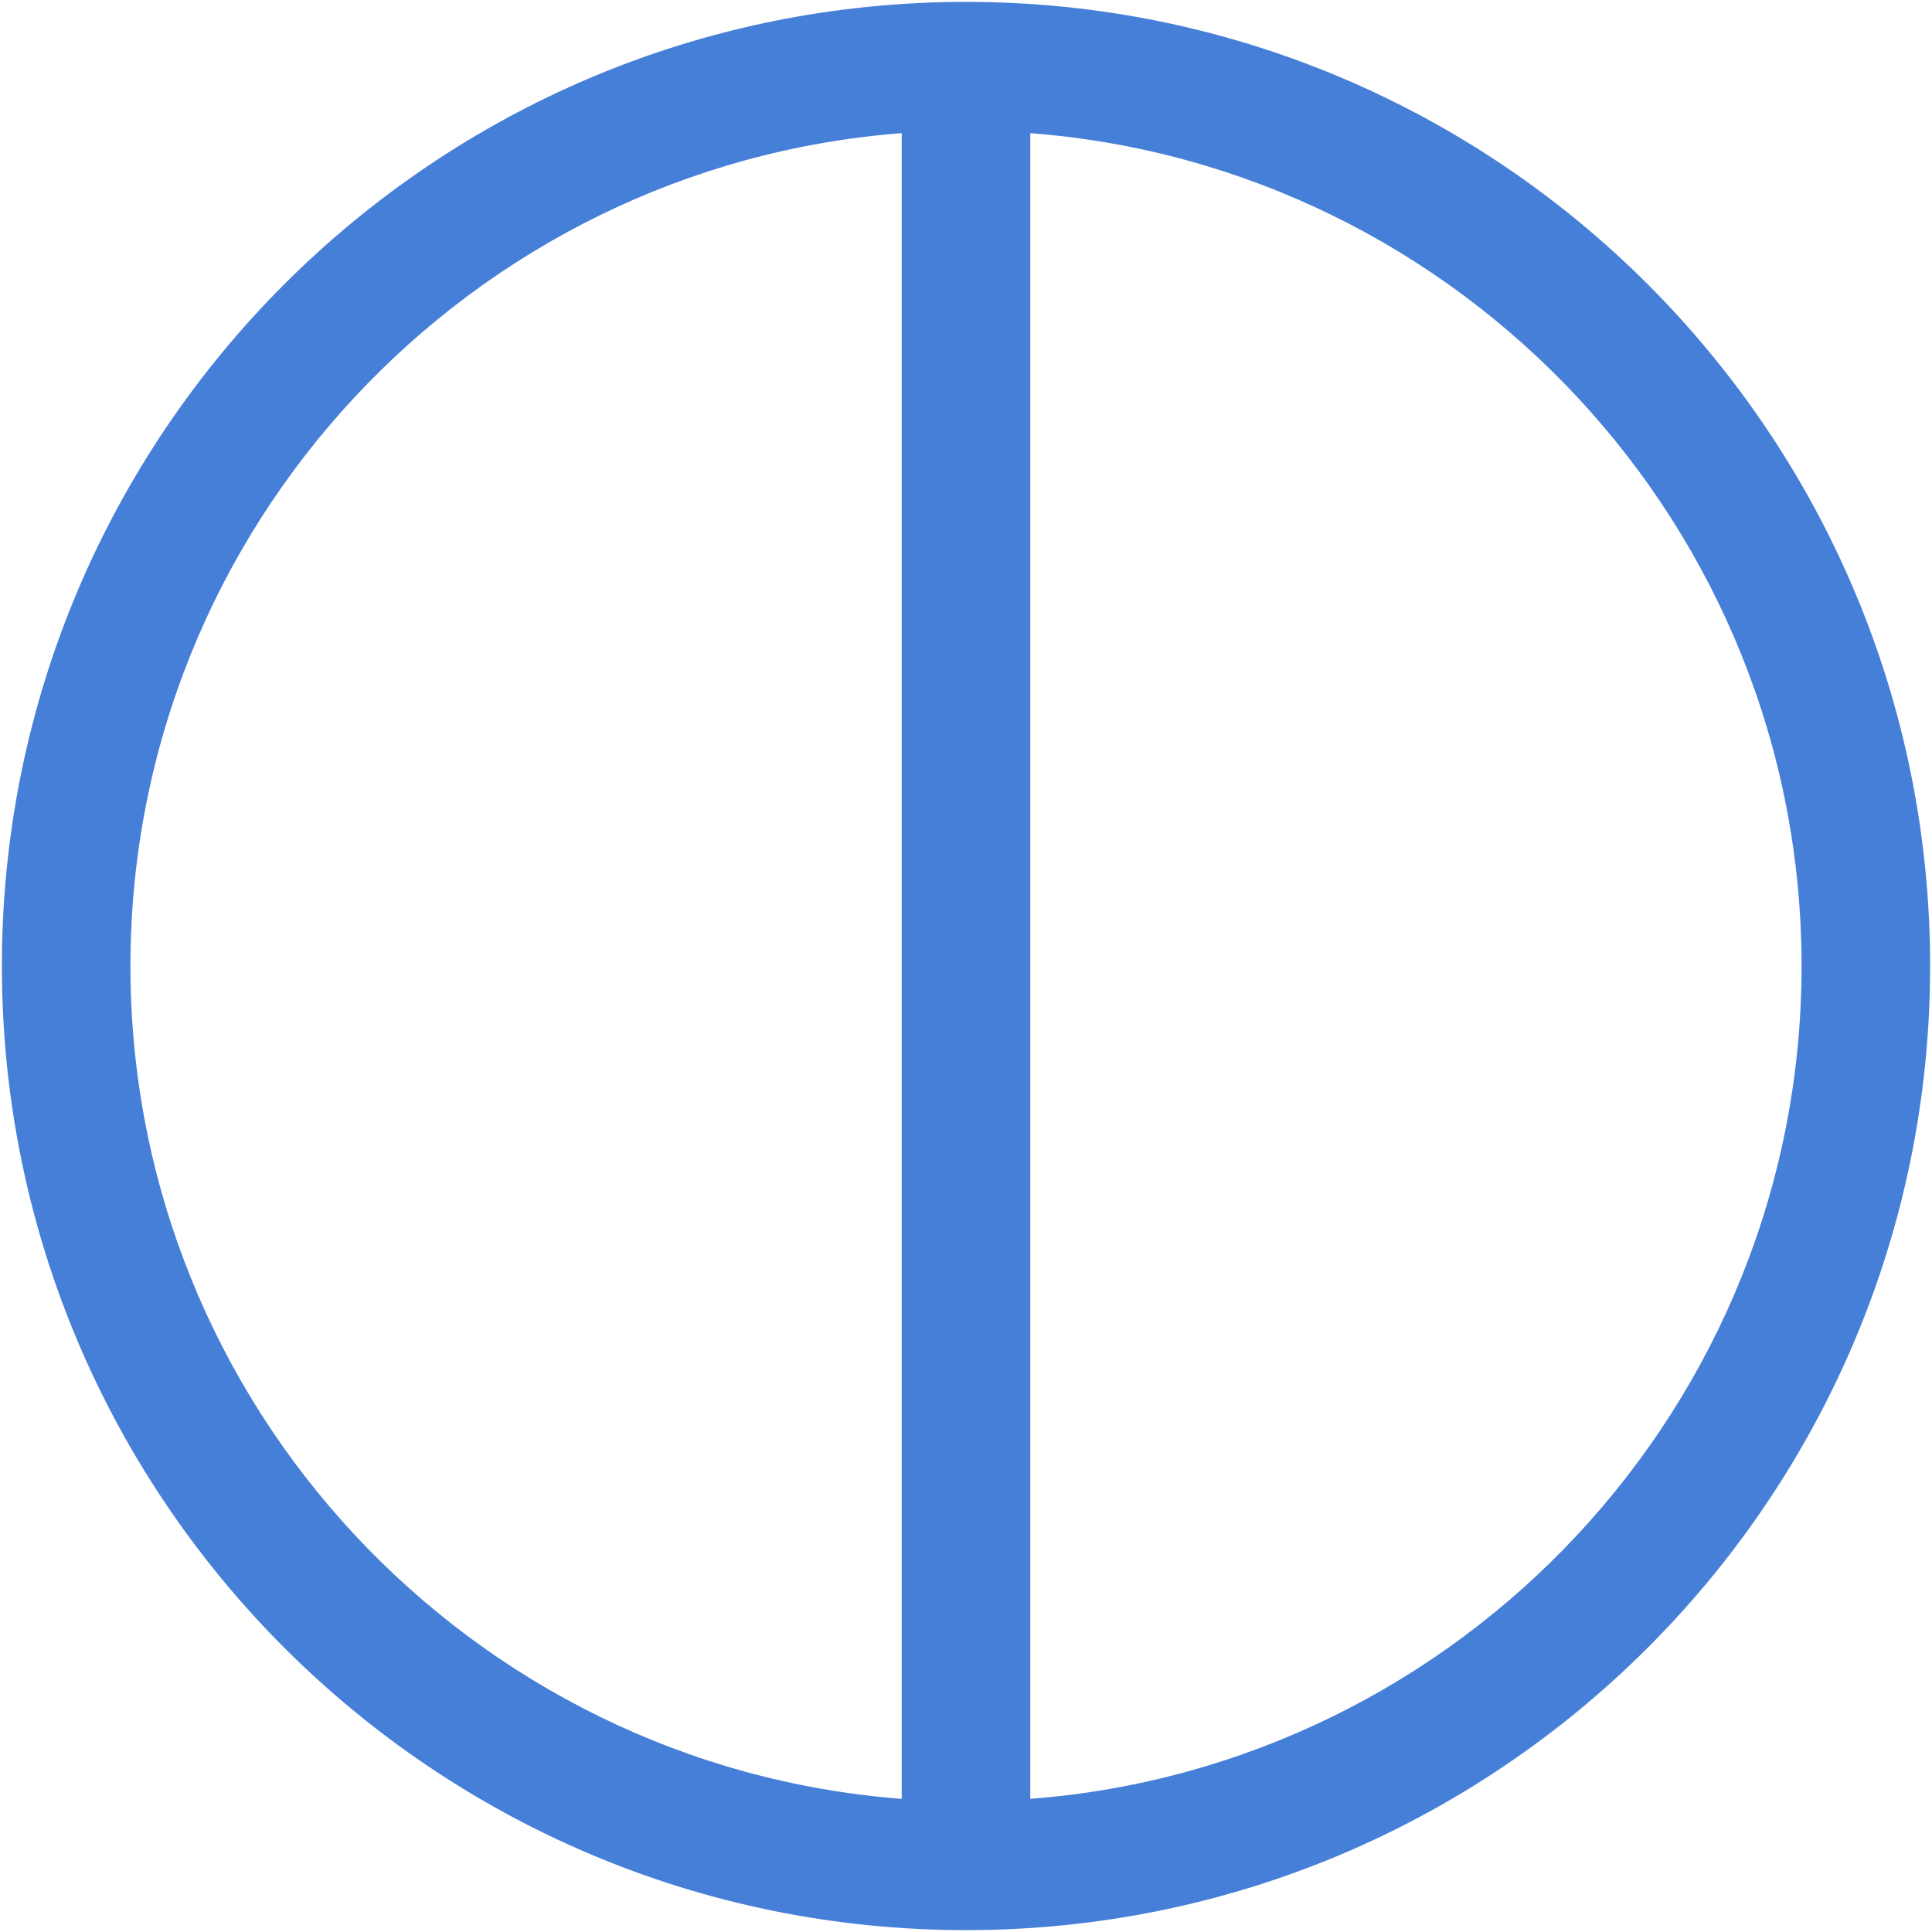 <?xml version="1.0" encoding="iso-8859-1"?>
<!DOCTYPE svg PUBLIC "-//W3C//DTD SVG 1.1//EN" "http://www.w3.org/Graphics/SVG/1.1/DTD/svg11.dtd">
<svg 
 version="1.1" xmlns="http://www.w3.org/2000/svg" xmlns:xlink="http://www.w3.org/1999/xlink" x="0px" y="0px" width="512px"
	 height="512px" viewBox="0 0 512 512" enable-background="new 0 0 512 512" xml:space="preserve"
><g id="5151e0c8492e5103c096af88a527bb9d"><g></g><g fill="#467fd7"><path display="inline" d="M256,0.5C114.893,0.5,0.5,114.893,0.5,256S114.893,511.5,256,511.5S511.5,397.107,511.5,256
		S397.107,0.5,256,0.5z M34.567,256c0-116.36,90.24-211.977,204.4-220.714v441.428C124.807,467.977,34.567,372.359,34.567,256z
		 M273.033,476.714V35.286c114.16,8.737,204.4,104.354,204.4,220.714C477.434,372.359,387.193,467.977,273.033,476.714z"></path></g></g></svg>